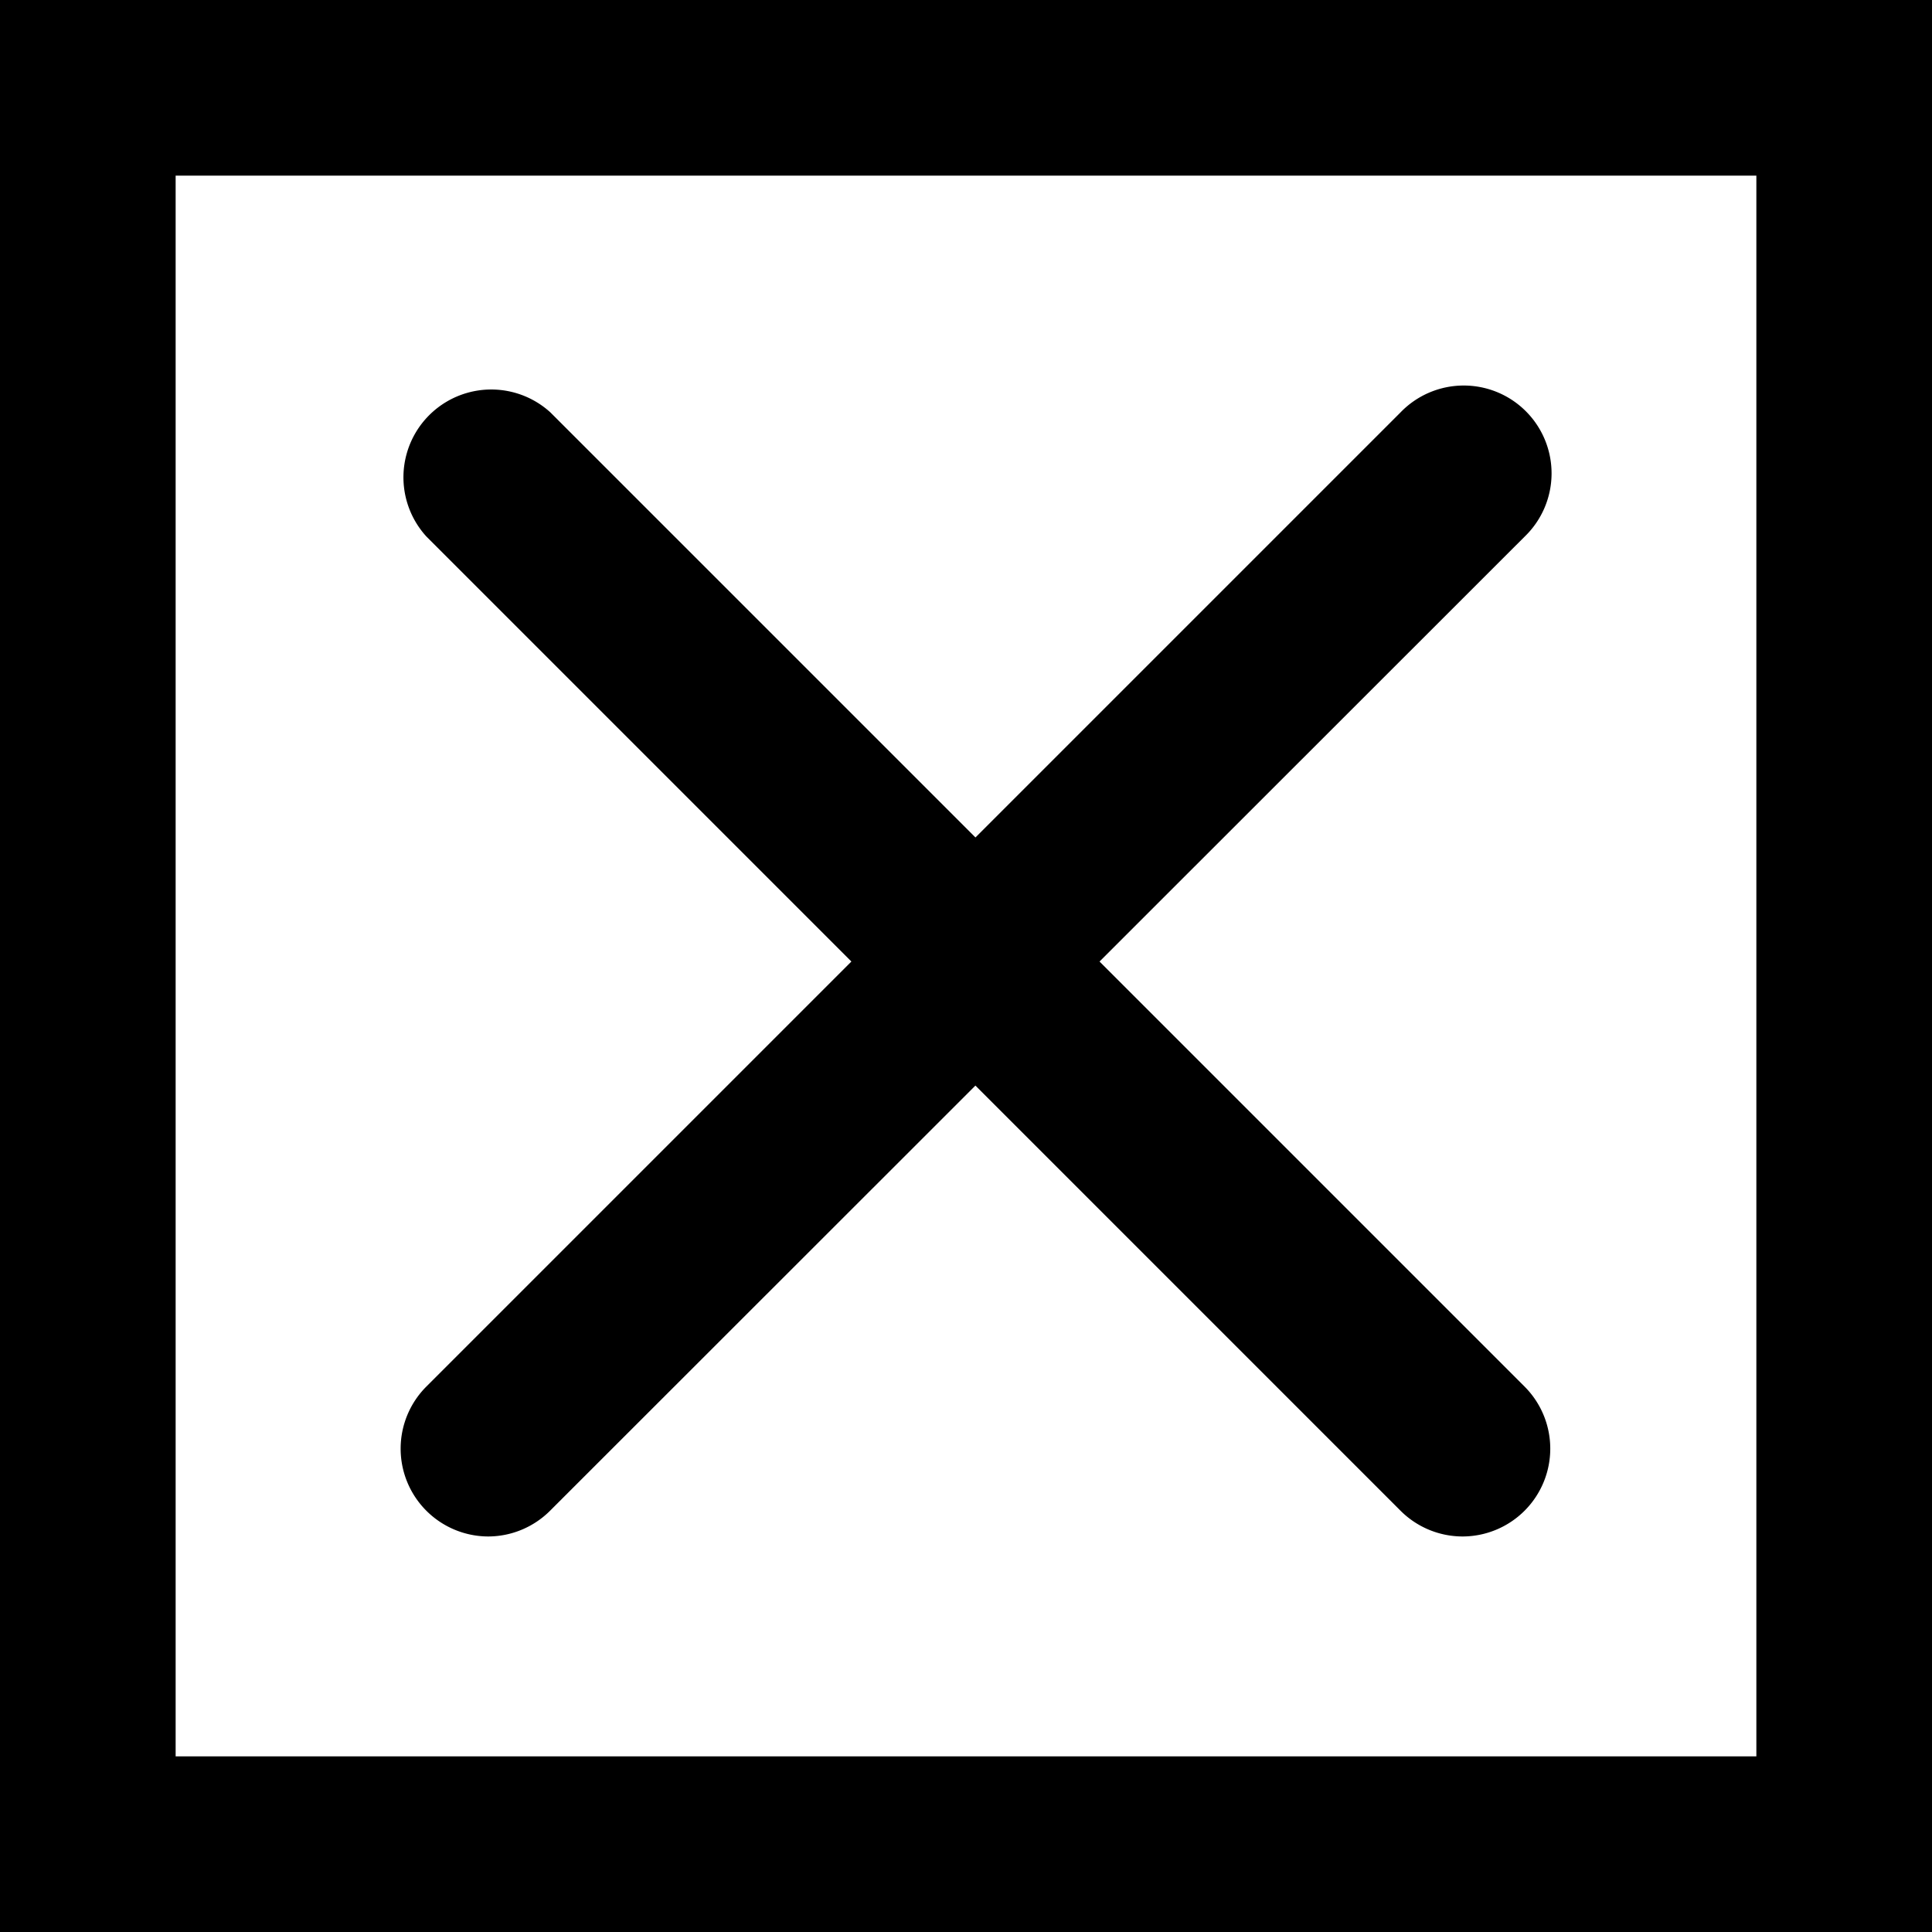 <svg id="Layer_1" data-name="Layer 1" xmlns="http://www.w3.org/2000/svg" width="0.458in" height="0.458in" viewBox="0 0 33 33">
  <title>close-01-black</title>
  <g>
    <path d="M33,33H0V0H33V33ZM3,30H30V3H3V30Z"/>
    <path d="M24.984,26.244a1.5,1.5,0,0,1-1.061-.439L7.283,9.164A1.5,1.5,0,0,1,9.4,7.043l16.64,16.64A1.5,1.5,0,0,1,24.984,26.244Z"/>
    <path d="M8.344,26.244a1.5,1.5,0,0,1-1.061-2.561l16.64-16.64a1.5,1.5,0,1,1,2.121,2.121L9.4,25.8A1.5,1.5,0,0,1,8.344,26.244Z"/>
  </g>
</svg>
